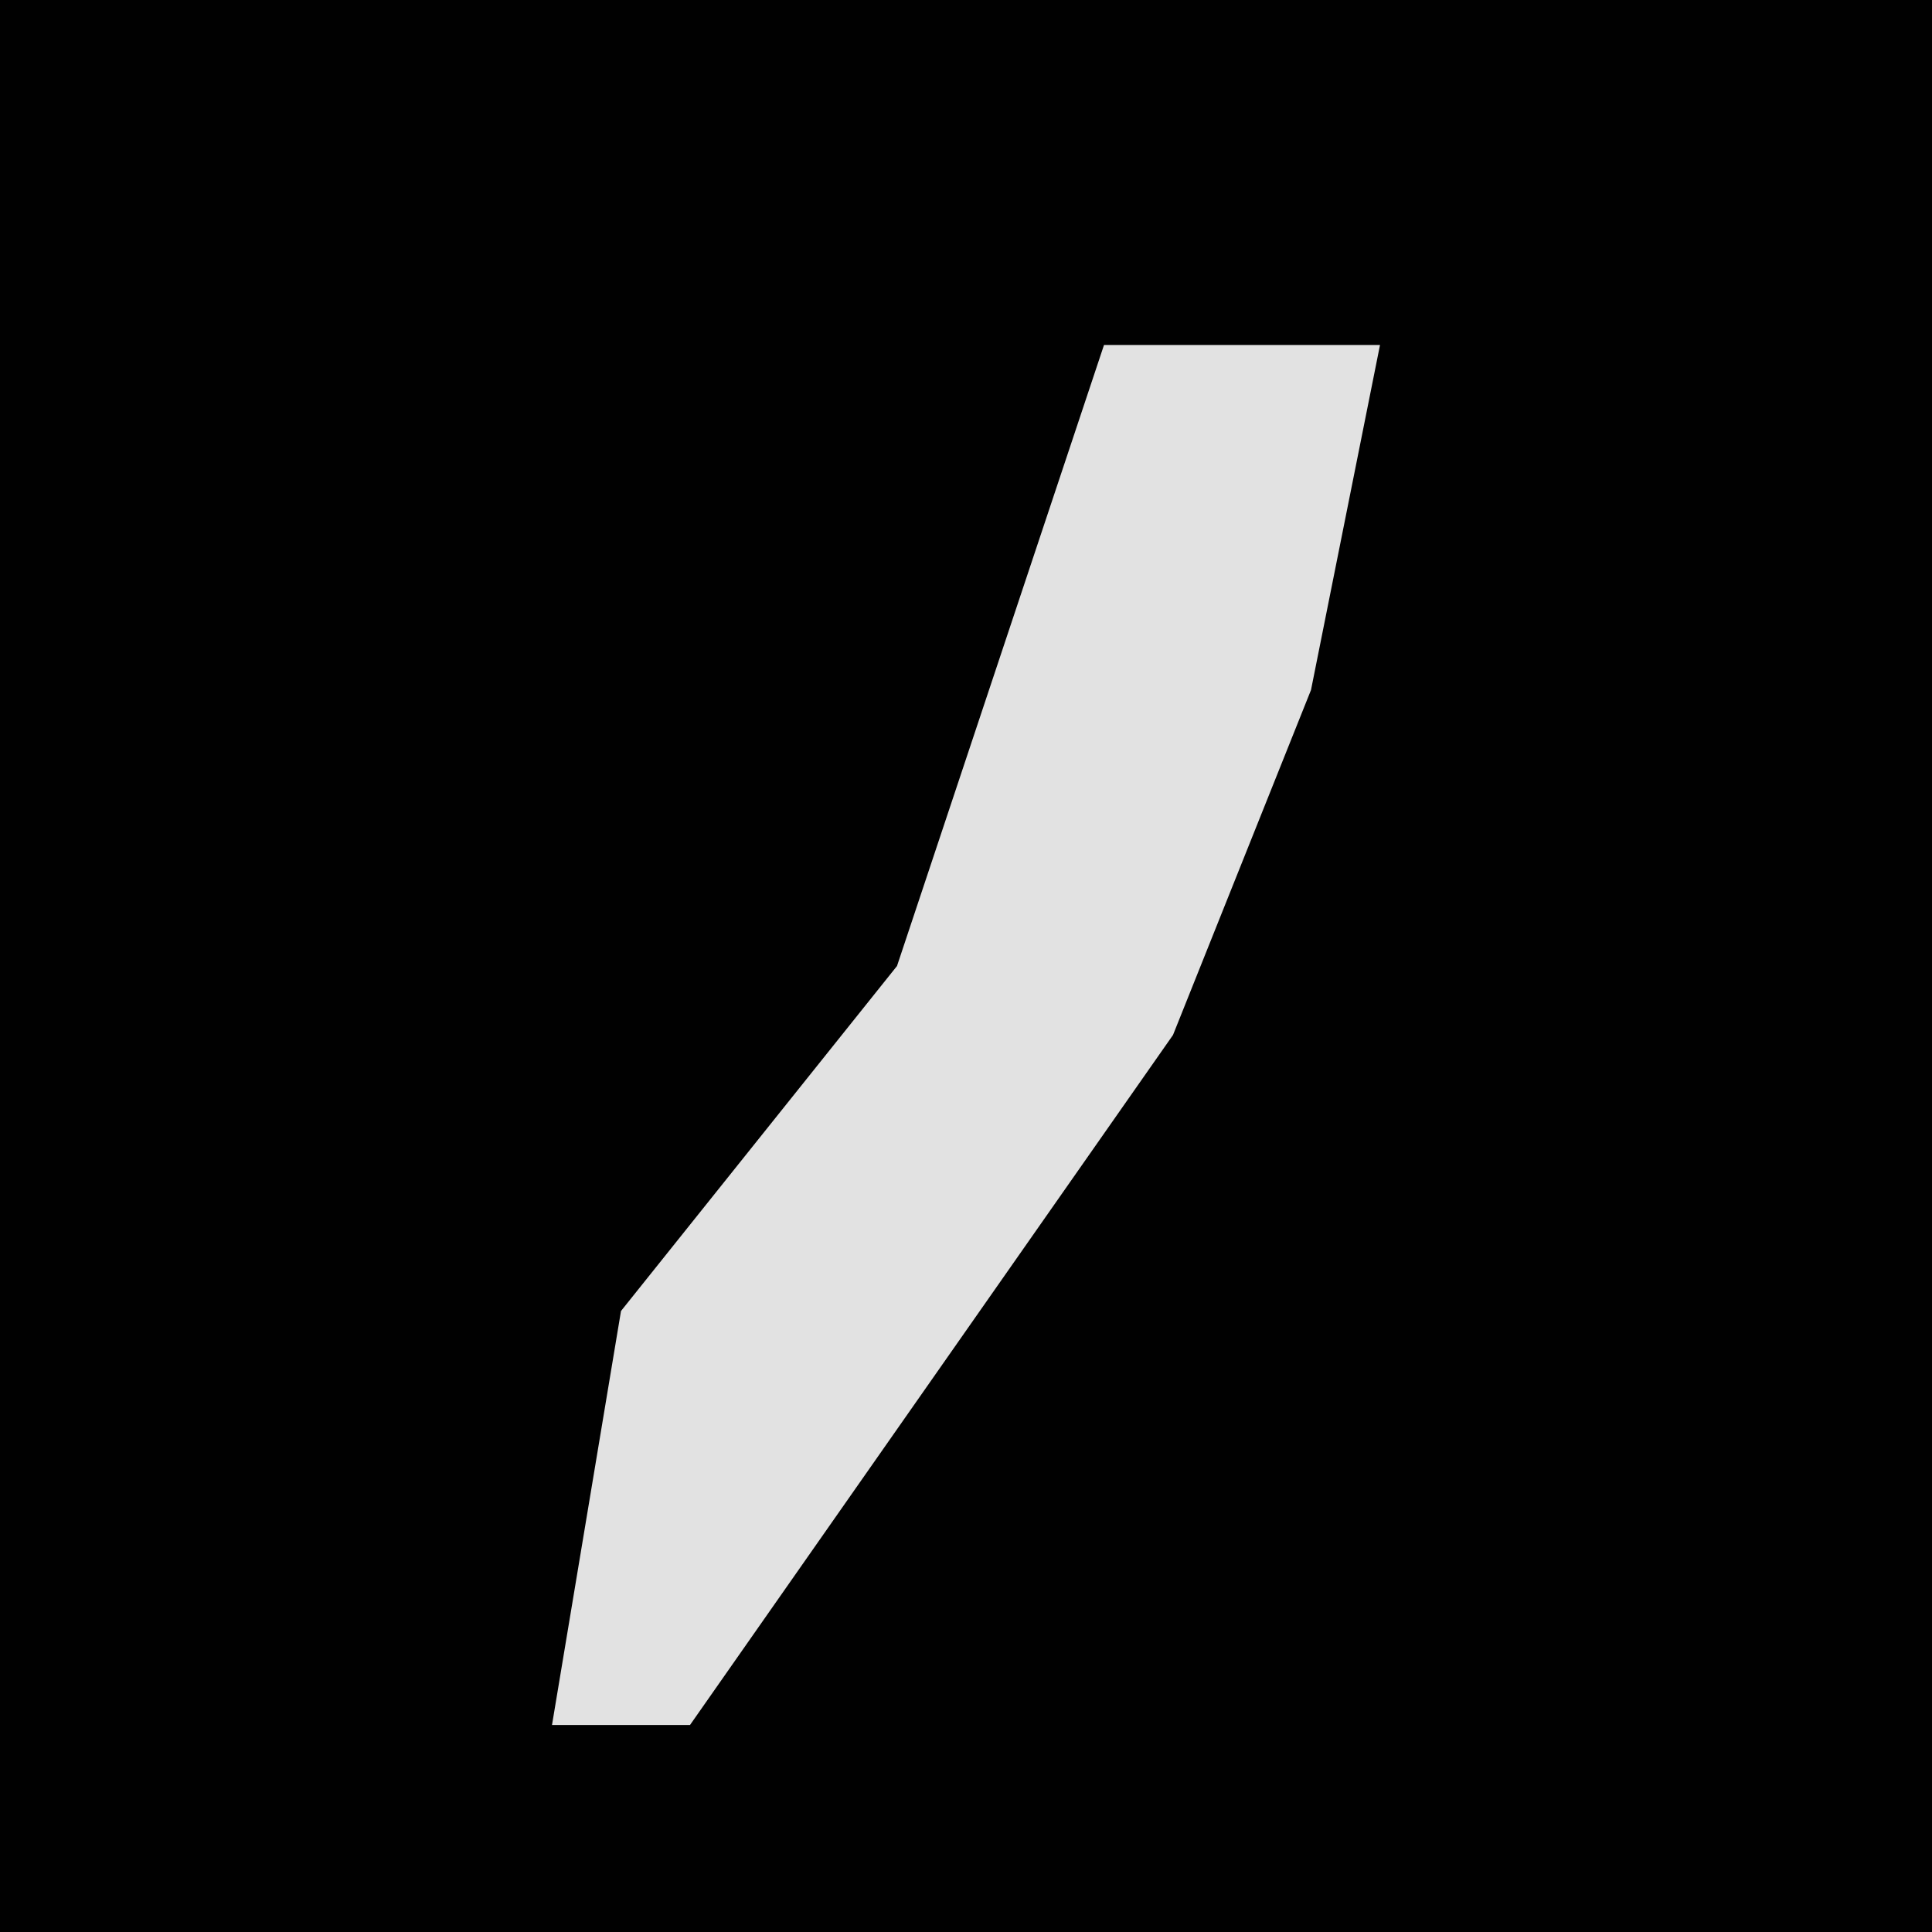 <?xml version="1.0" encoding="UTF-8"?>
<svg version="1.1" xmlns="http://www.w3.org/2000/svg" width="28" height="28">
<path d="M0,0 L28,0 L28,28 L0,28 Z " fill="#010101" transform="translate(0,0)"/>
<path d="M0,0 L4,0 L3,5 L1,10 L-6,20 L-8,20 L-7,14 L-3,9 Z " fill="#E2E2E2" transform="translate(16,5)"/>
</svg>

